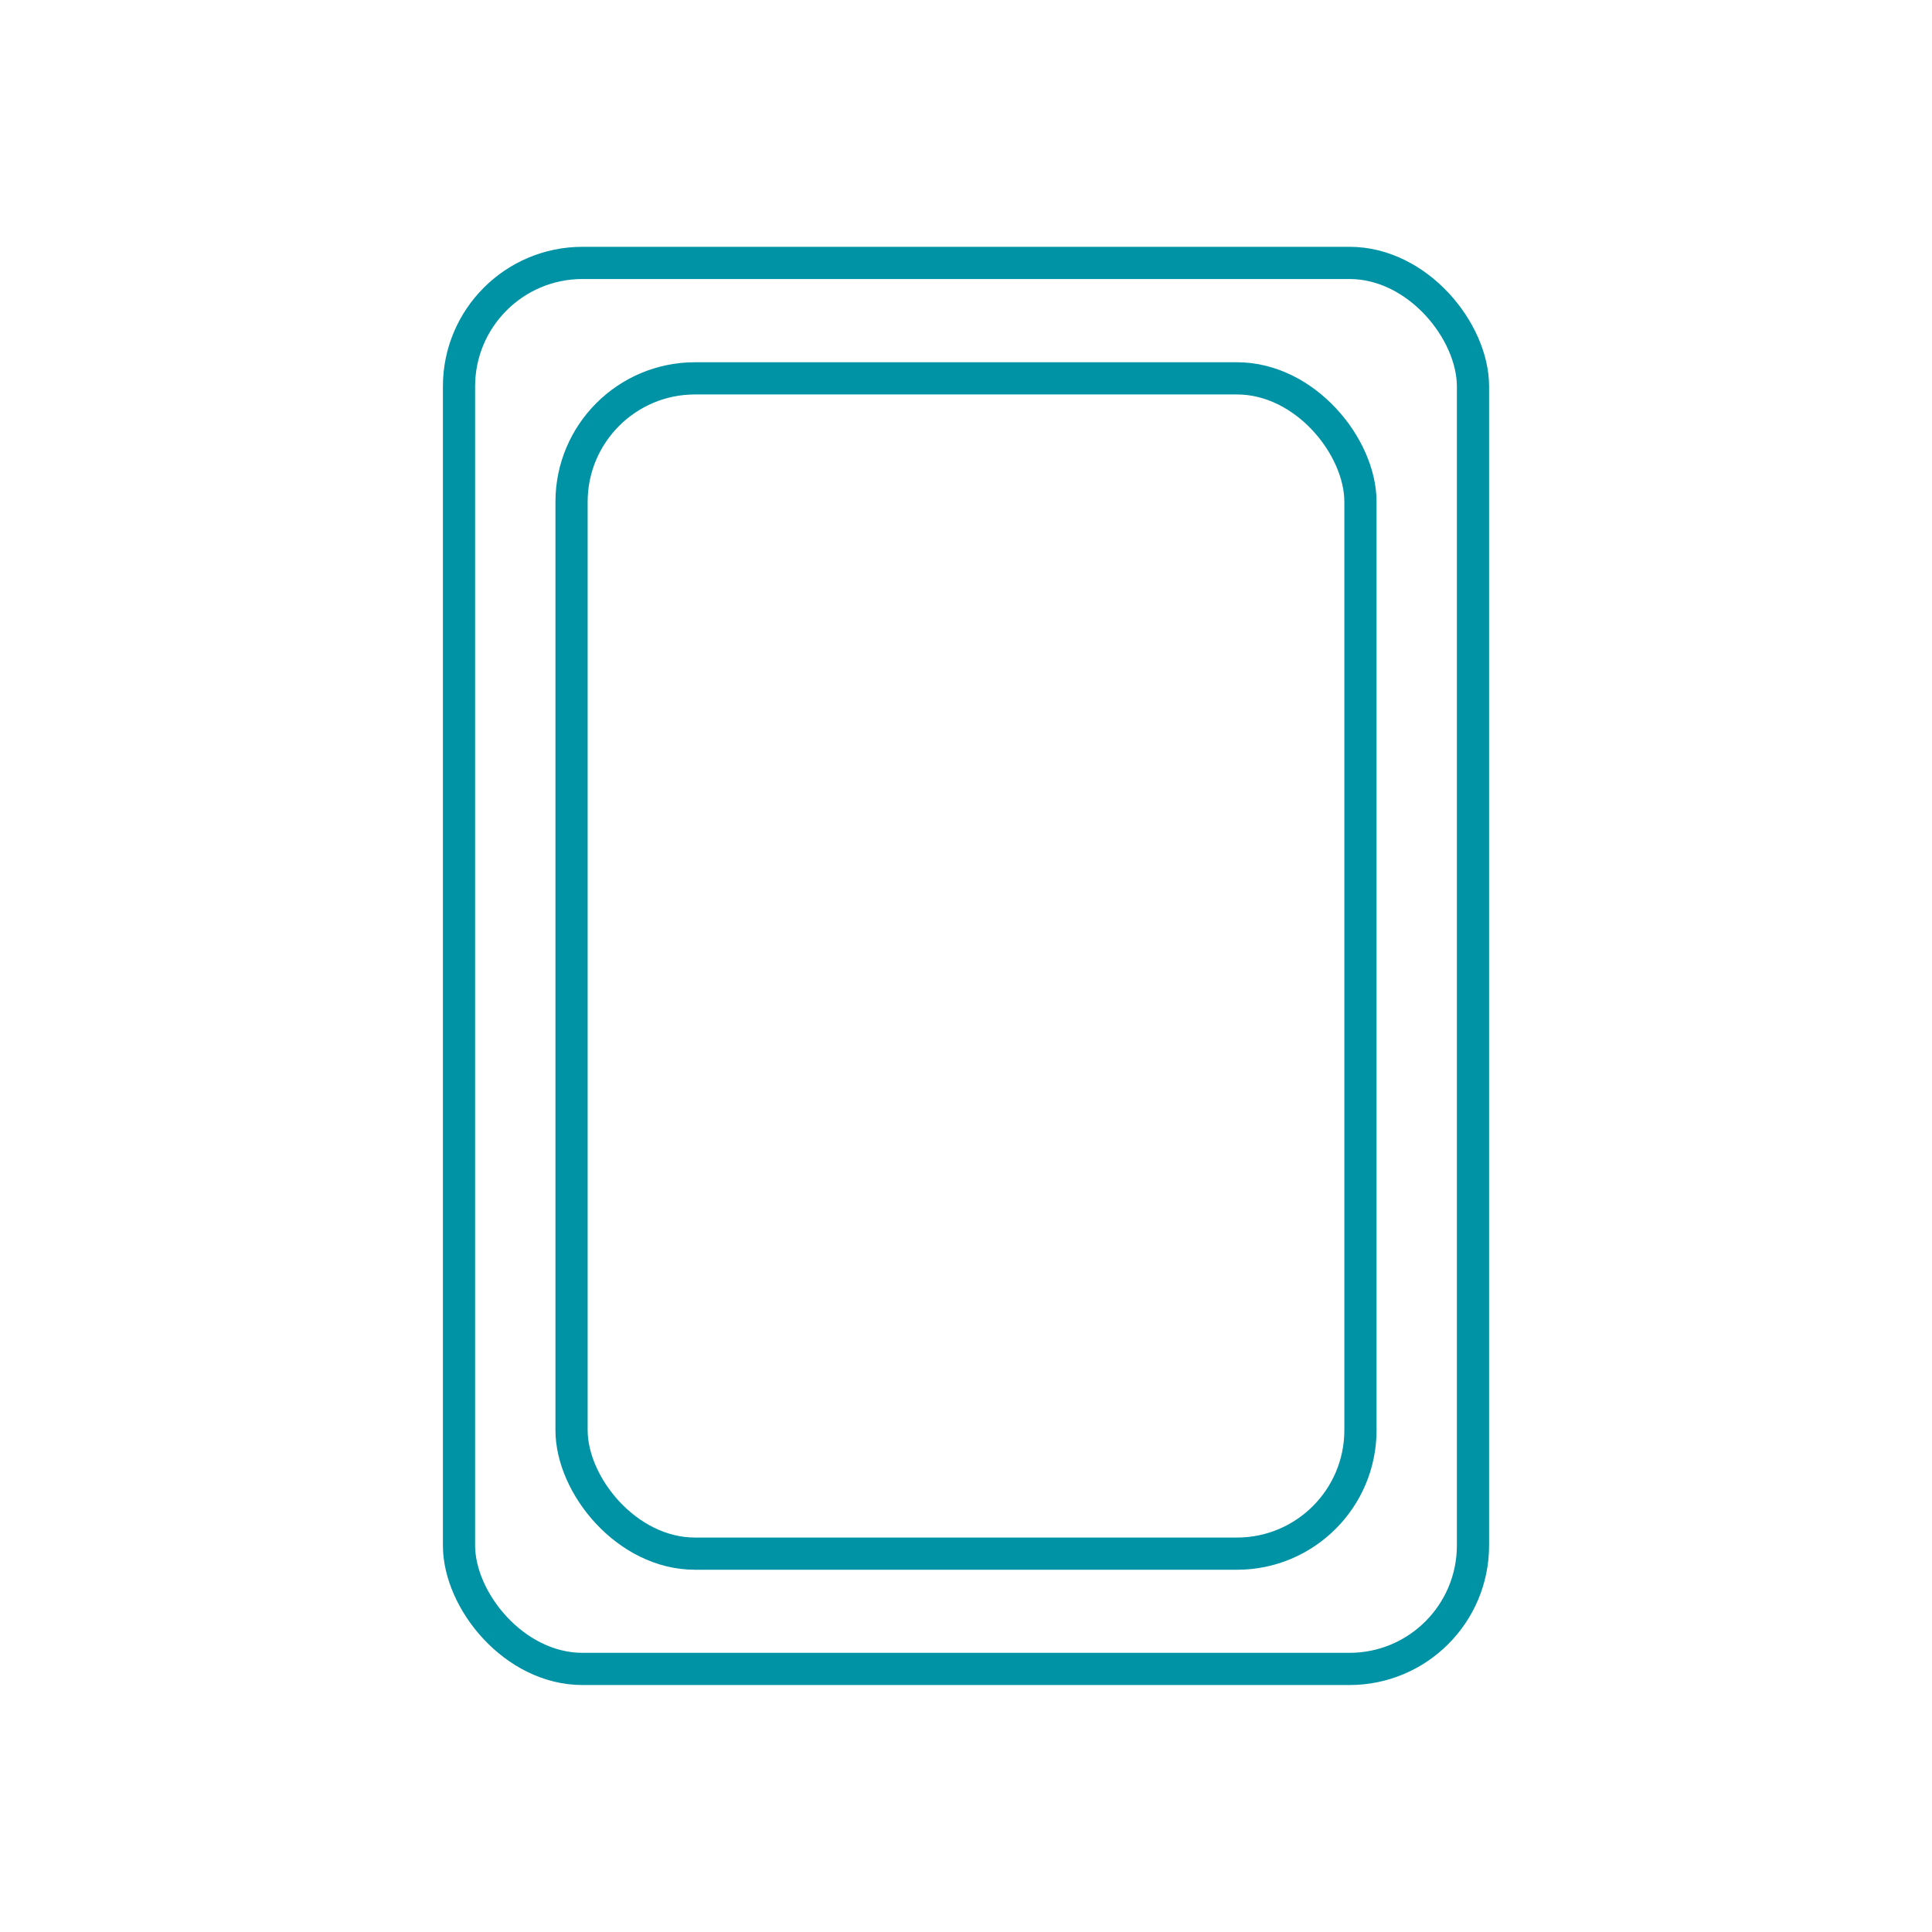 <svg xmlns="http://www.w3.org/2000/svg" viewBox="0 0 120 120"><defs><style>.cls-1{opacity:0.29;}.cls-2{fill:none;stroke:#0092a5;stroke-miterlimit:10;stroke-width:2px;}</style></defs><g id="tableCut"><rect class="cls-2" x="35.5" y="23.5" width="49" height="73" rx="7.67"/><rect class="cls-2" x="28.51" y="16.33" width="62.98" height="87.33" rx="7.67"/></g></svg>
